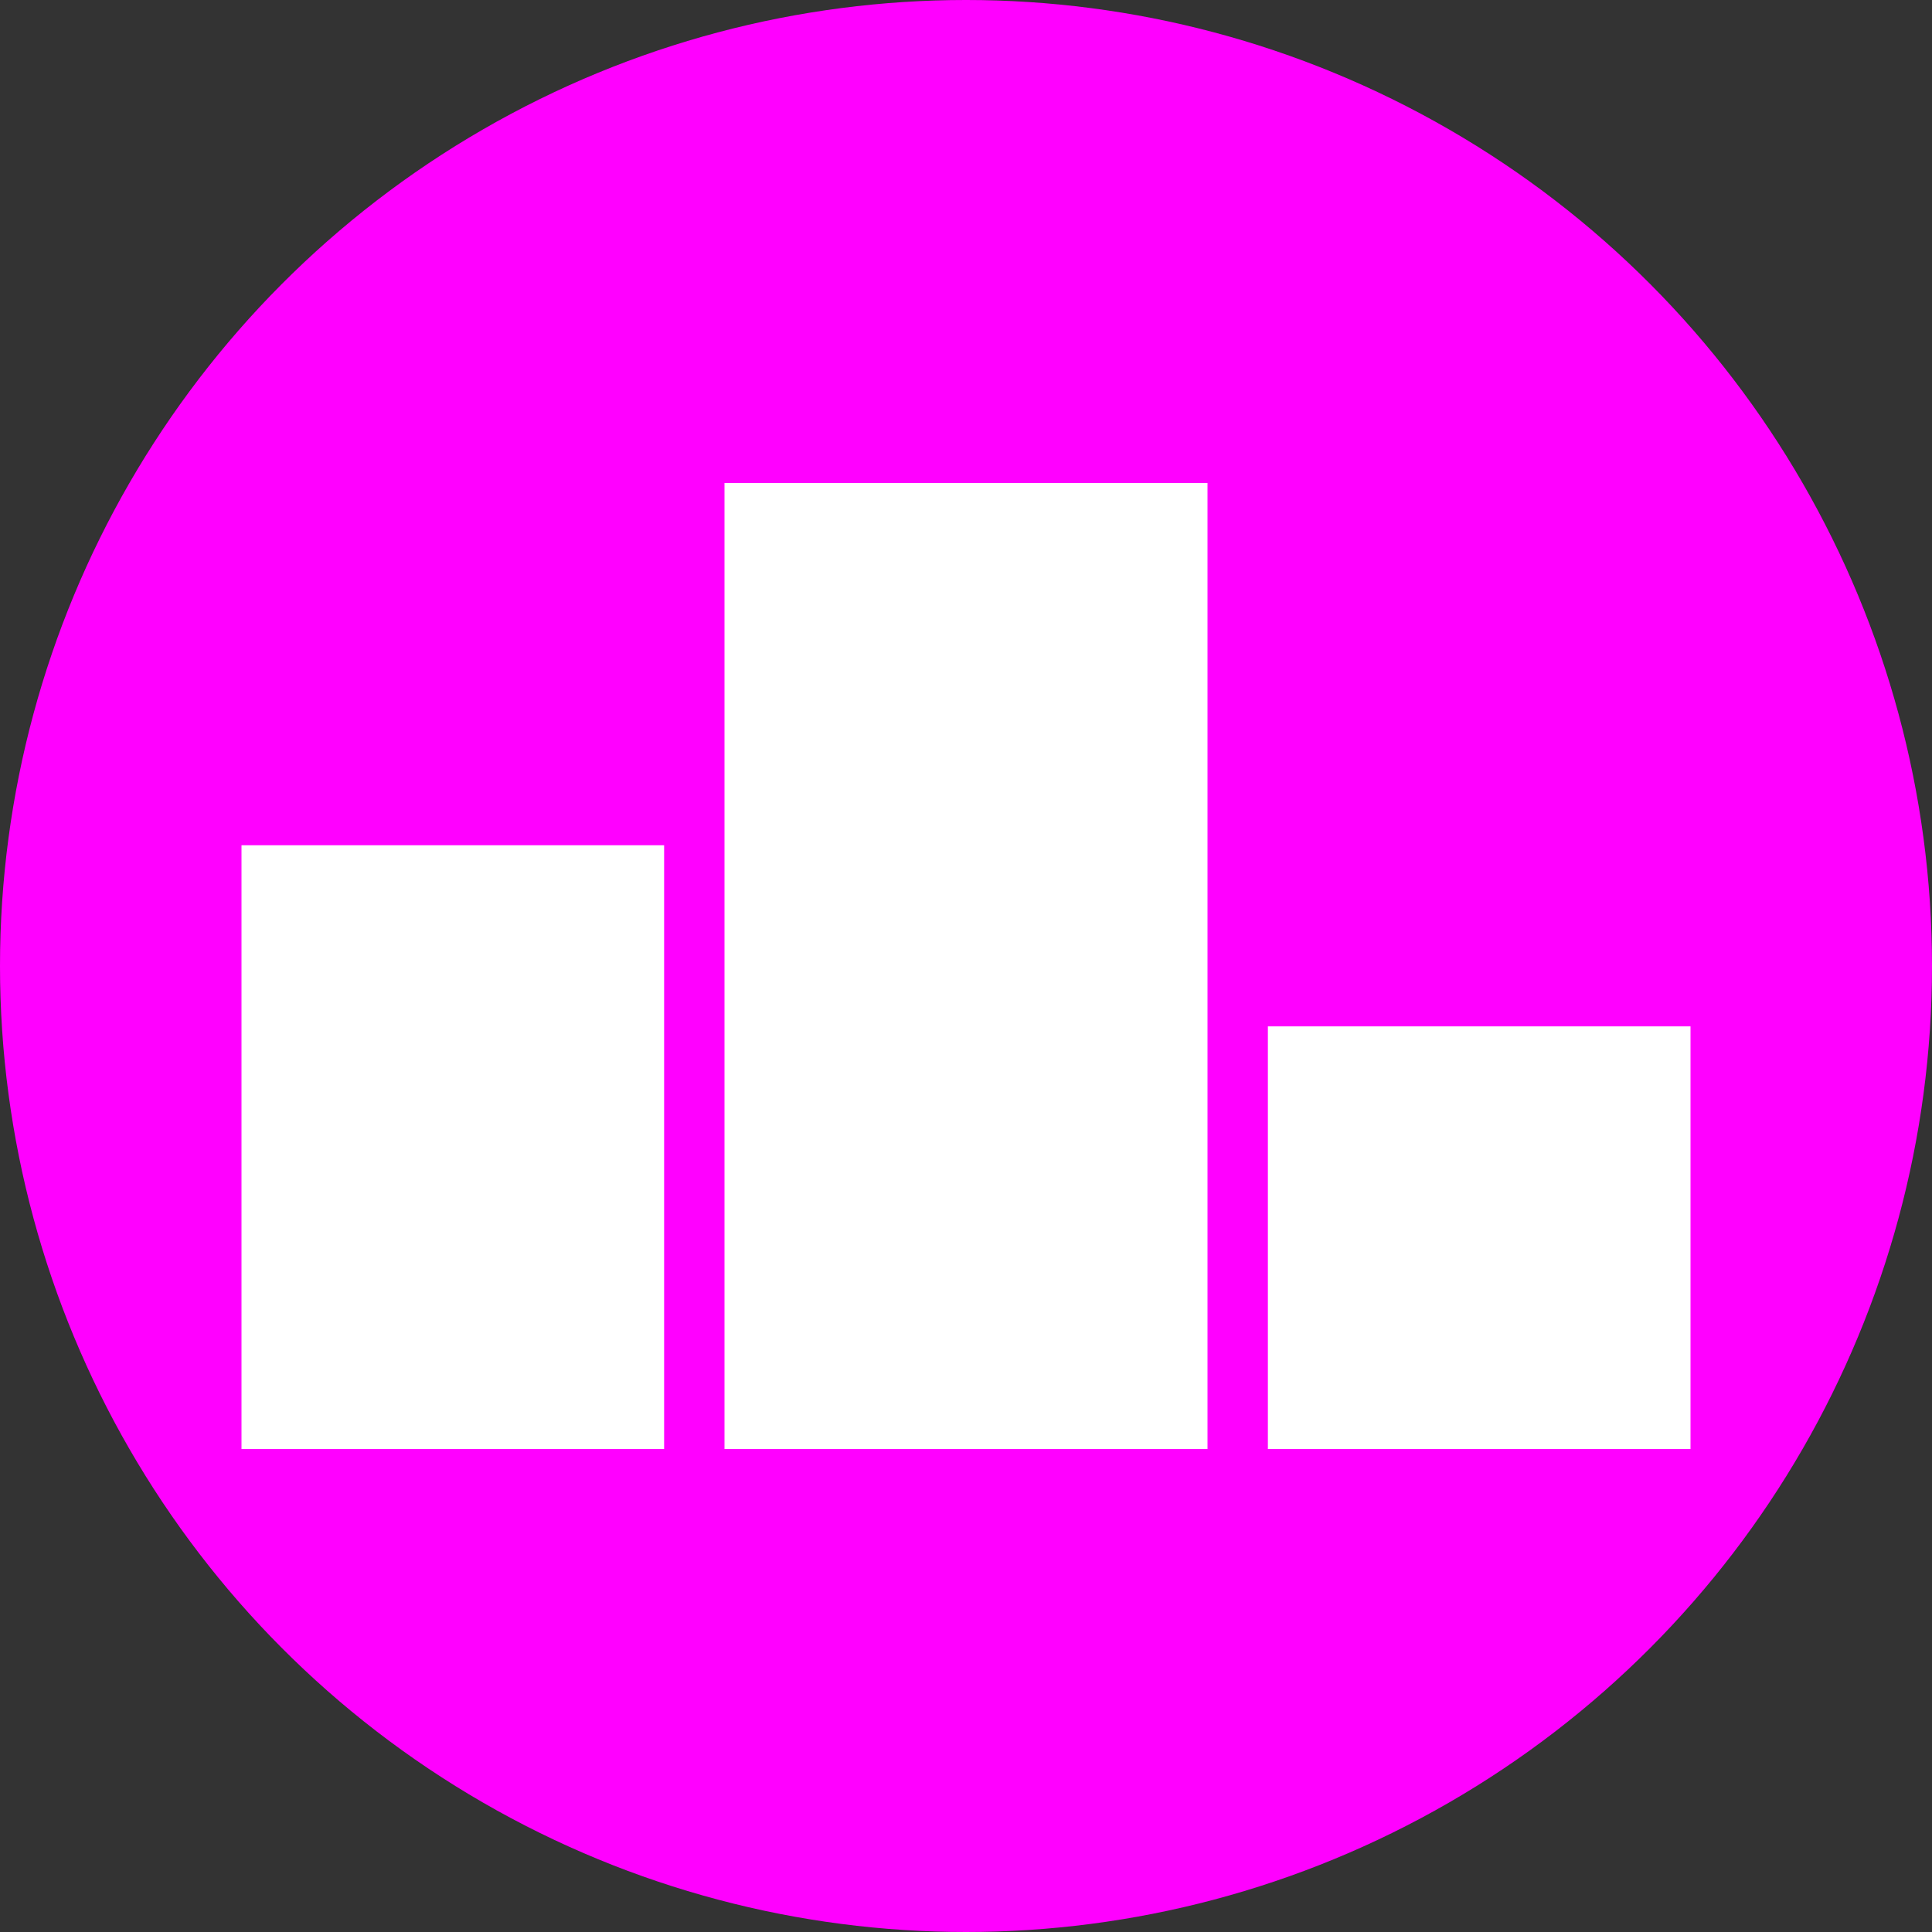 <?xml version="1.0" encoding="UTF-8" standalone="no"?>
<svg width="32px" height="32px" viewBox="0 0 32 32" version="1.1" xmlns="http://www.w3.org/2000/svg" xmlns:xlink="http://www.w3.org/1999/xlink" xmlns:sketch="http://www.bohemiancoding.com/sketch/ns">
    <rect x="0" y="0" width="32" height="32" fill="#333333" stroke="none"/>
    <!-- Generator: Sketch 3.0.2 (7799) - http://www.bohemiancoding.com/sketch -->
    <title>gc_circle</title>
    <description>Created with Sketch.</description>
    <defs></defs>
    <g id="Page-1" stroke="none" stroke-width="1" fill="none" fill-rule="evenodd" sketch:type="MSPage">
        <g id="gc_circle" sketch:type="MSLayerGroup">
            <circle id="recycle_circle" fill="#FF00FF" sketch:type="MSShapeGroup" cx="16" cy="16" r="16"></circle>
            <rect id="Rectangle-6" fill="#FFFFFF" sketch:type="MSShapeGroup" x="4" y="14" width="7" height="10"></rect>
            <rect id="Rectangle-8" fill="#FFFFFF" sketch:type="MSShapeGroup" x="21" y="17" width="7" height="7"></rect>
            <rect id="Rectangle-7" fill="#FFFFFF" sketch:type="MSShapeGroup" x="12" y="8" width="8" height="16"></rect>
        </g>
    </g>
</svg>